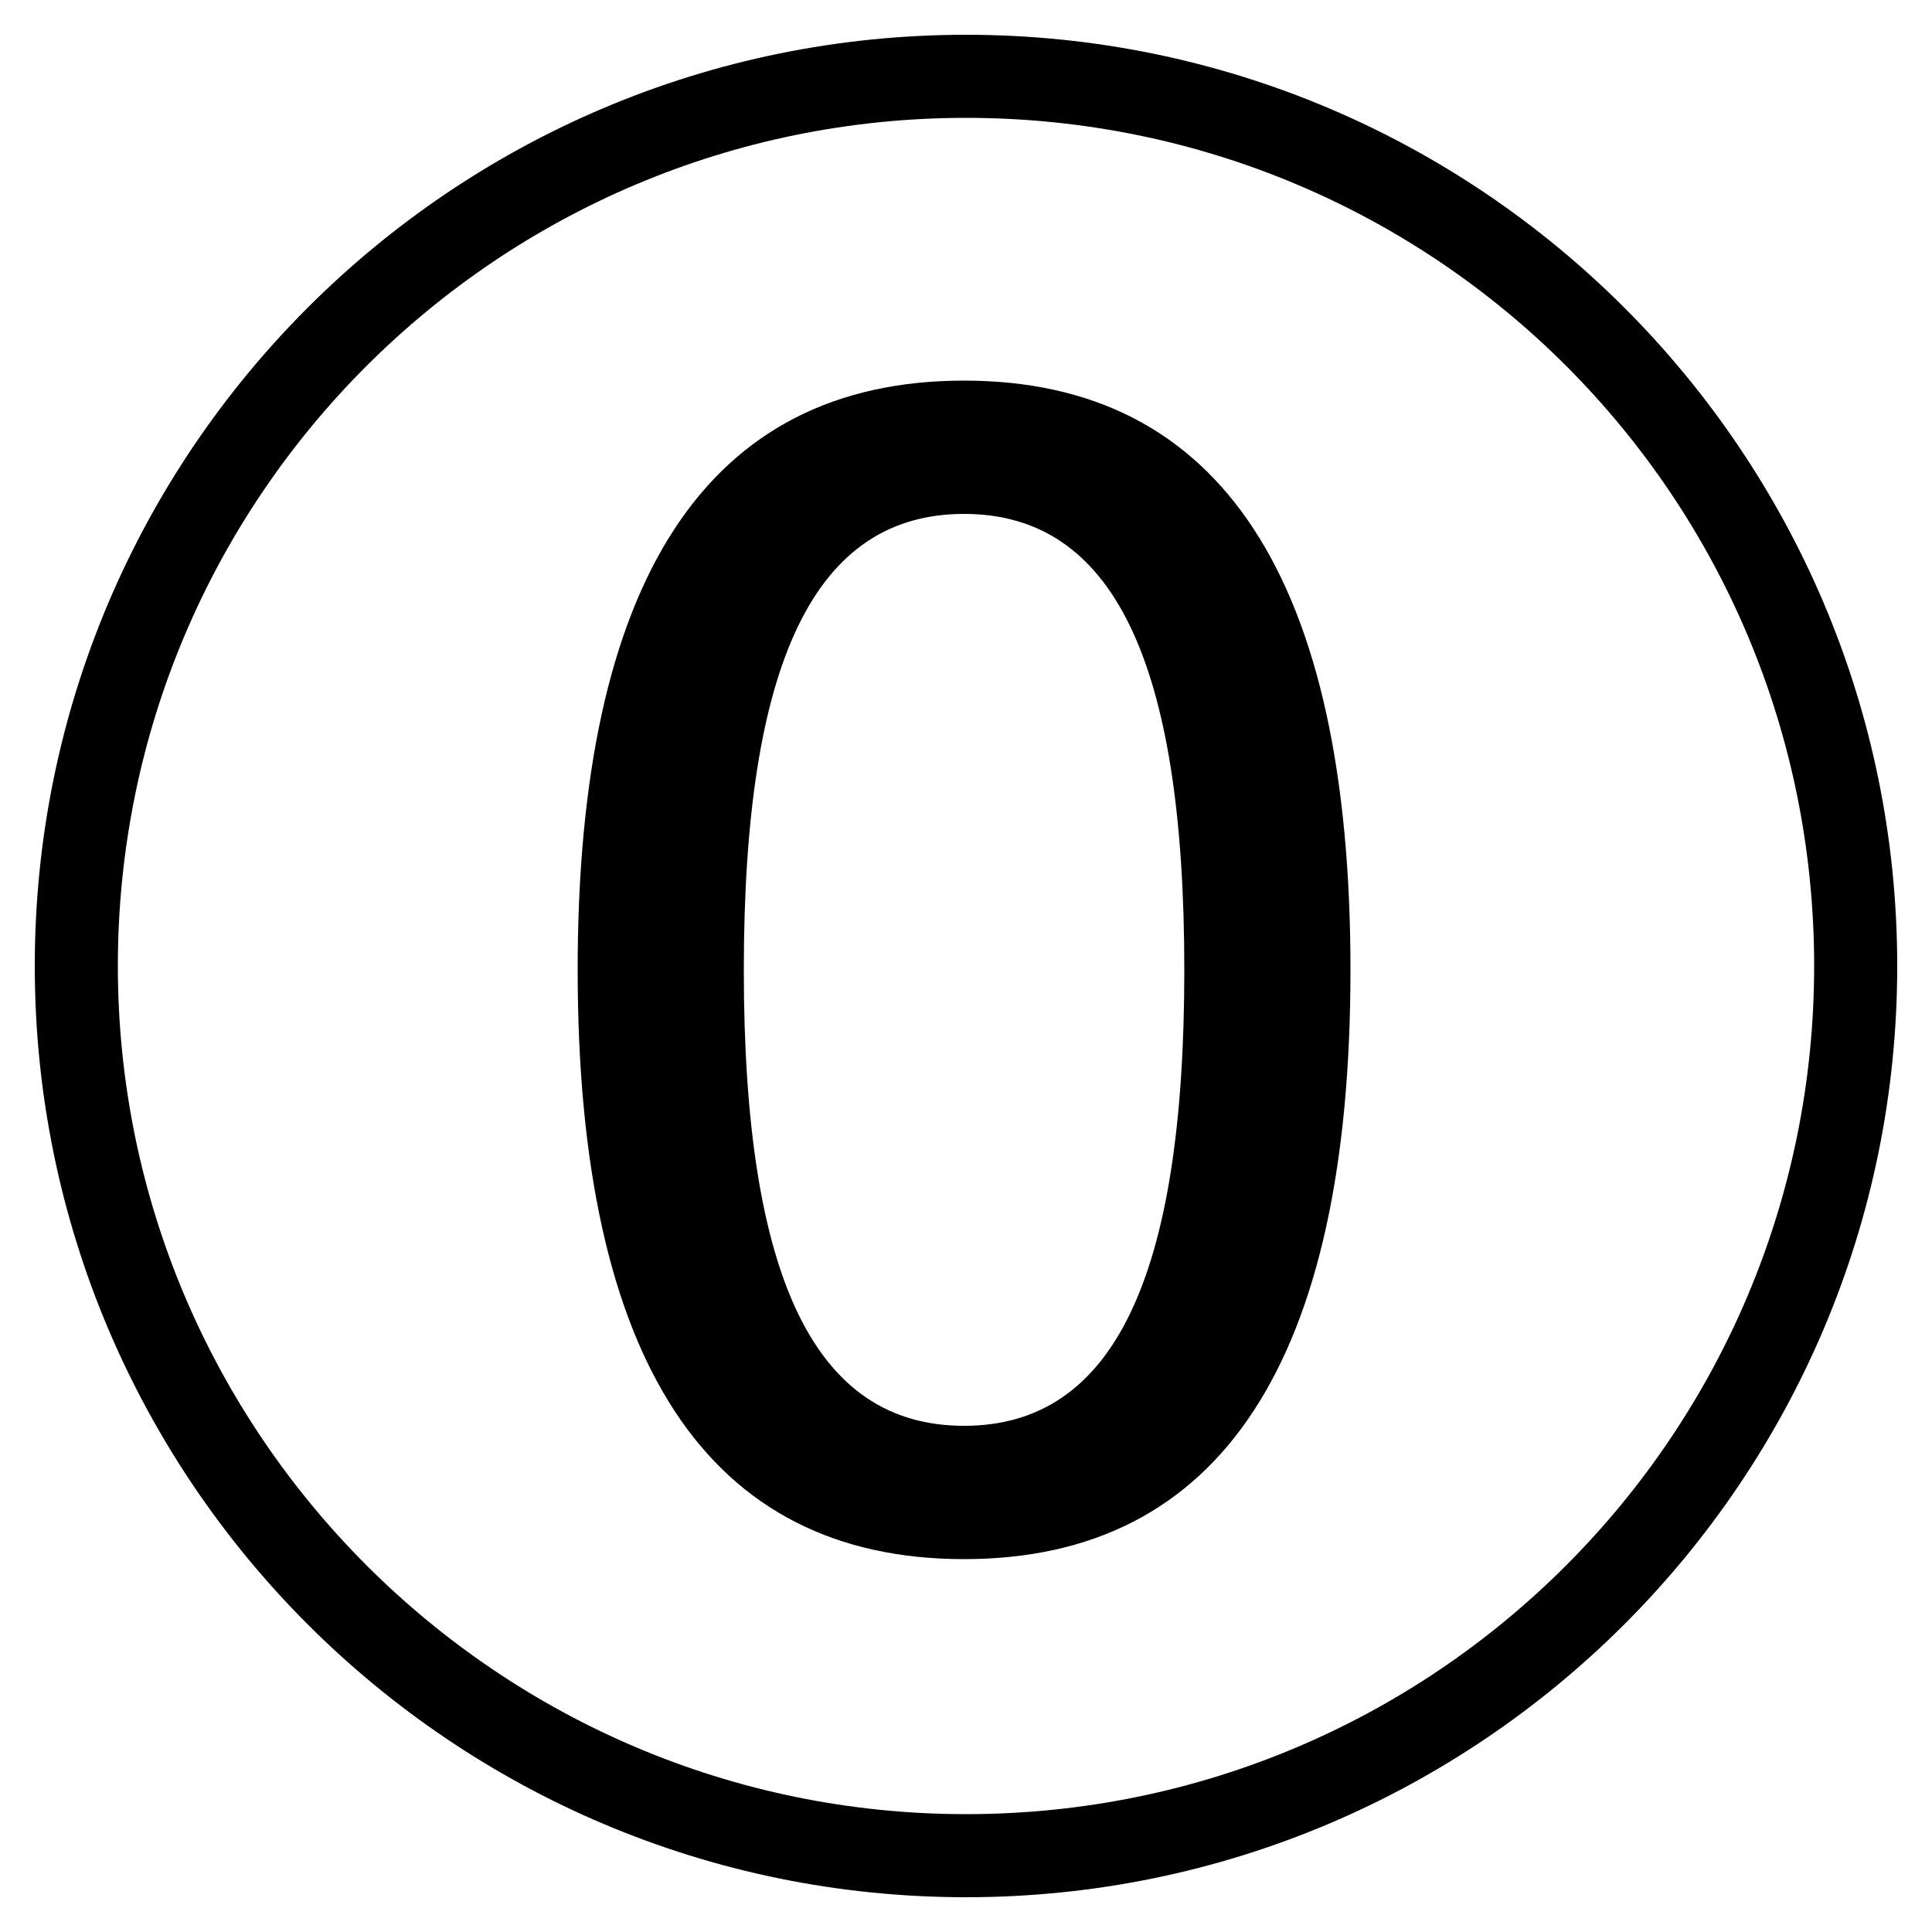 <svg xmlns="http://www.w3.org/2000/svg" viewBox="0 -44.0 50.0 50.0">
    <rect x="0" y="-44.0" width="50.0" height="50.0" fill="#808080" stroke="none"/>
    <g transform="scale(1, -1)">
        <!-- ボディの枠 -->
        <rect x="0" y="-6.0" width="50.0" height="50.0"
            stroke="white" fill="white"/>
        <!-- グリフ座標系の原点 -->
        <circle cx="0" cy="0" r="5" fill="white"/>
        <!-- グリフのアウトライン -->
        <g style="fill:black;stroke:#000000;stroke-width:0;stroke-linecap:round;stroke-linejoin:round;">
        <path d="M 24.95 34.15 C 18.3 34.15 14.95 29.0 14.95 18.9 C 14.95 8.8 18.3 3.65 24.95 3.65 C 31.6 3.65 34.95 8.8 34.95 18.9 C 34.95 29.0 31.6 34.15 24.95 34.15 Z M 24.95 30.7 C 28.8 30.7 30.65 26.9 30.65 18.9 C 30.65 10.9 28.8 7.1 24.95 7.1 C 21.1 7.1 19.25 10.9 19.25 18.9 C 19.25 26.9 21.1 30.7 24.95 30.7 Z M 25.0 43.1 C 11.7 43.1 0.9 32.3 0.9 19.0 C 0.9 5.7 11.7 -5.1 25.0 -5.1 C 38.3 -5.1 49.1 5.7 49.1 19.0 C 49.1 32.3 38.3 43.1 25.0 43.1 Z M 25.0 40.95 C 37.15 40.95 46.95 31.15 46.95 19.0 C 46.95 6.9 37.15 -2.95 25.0 -2.95 C 12.9 -2.95 3.05 6.9 3.05 19.0 C 3.05 31.15 12.9 40.95 25.0 40.95 Z"/>
    </g>
    </g>
</svg>
